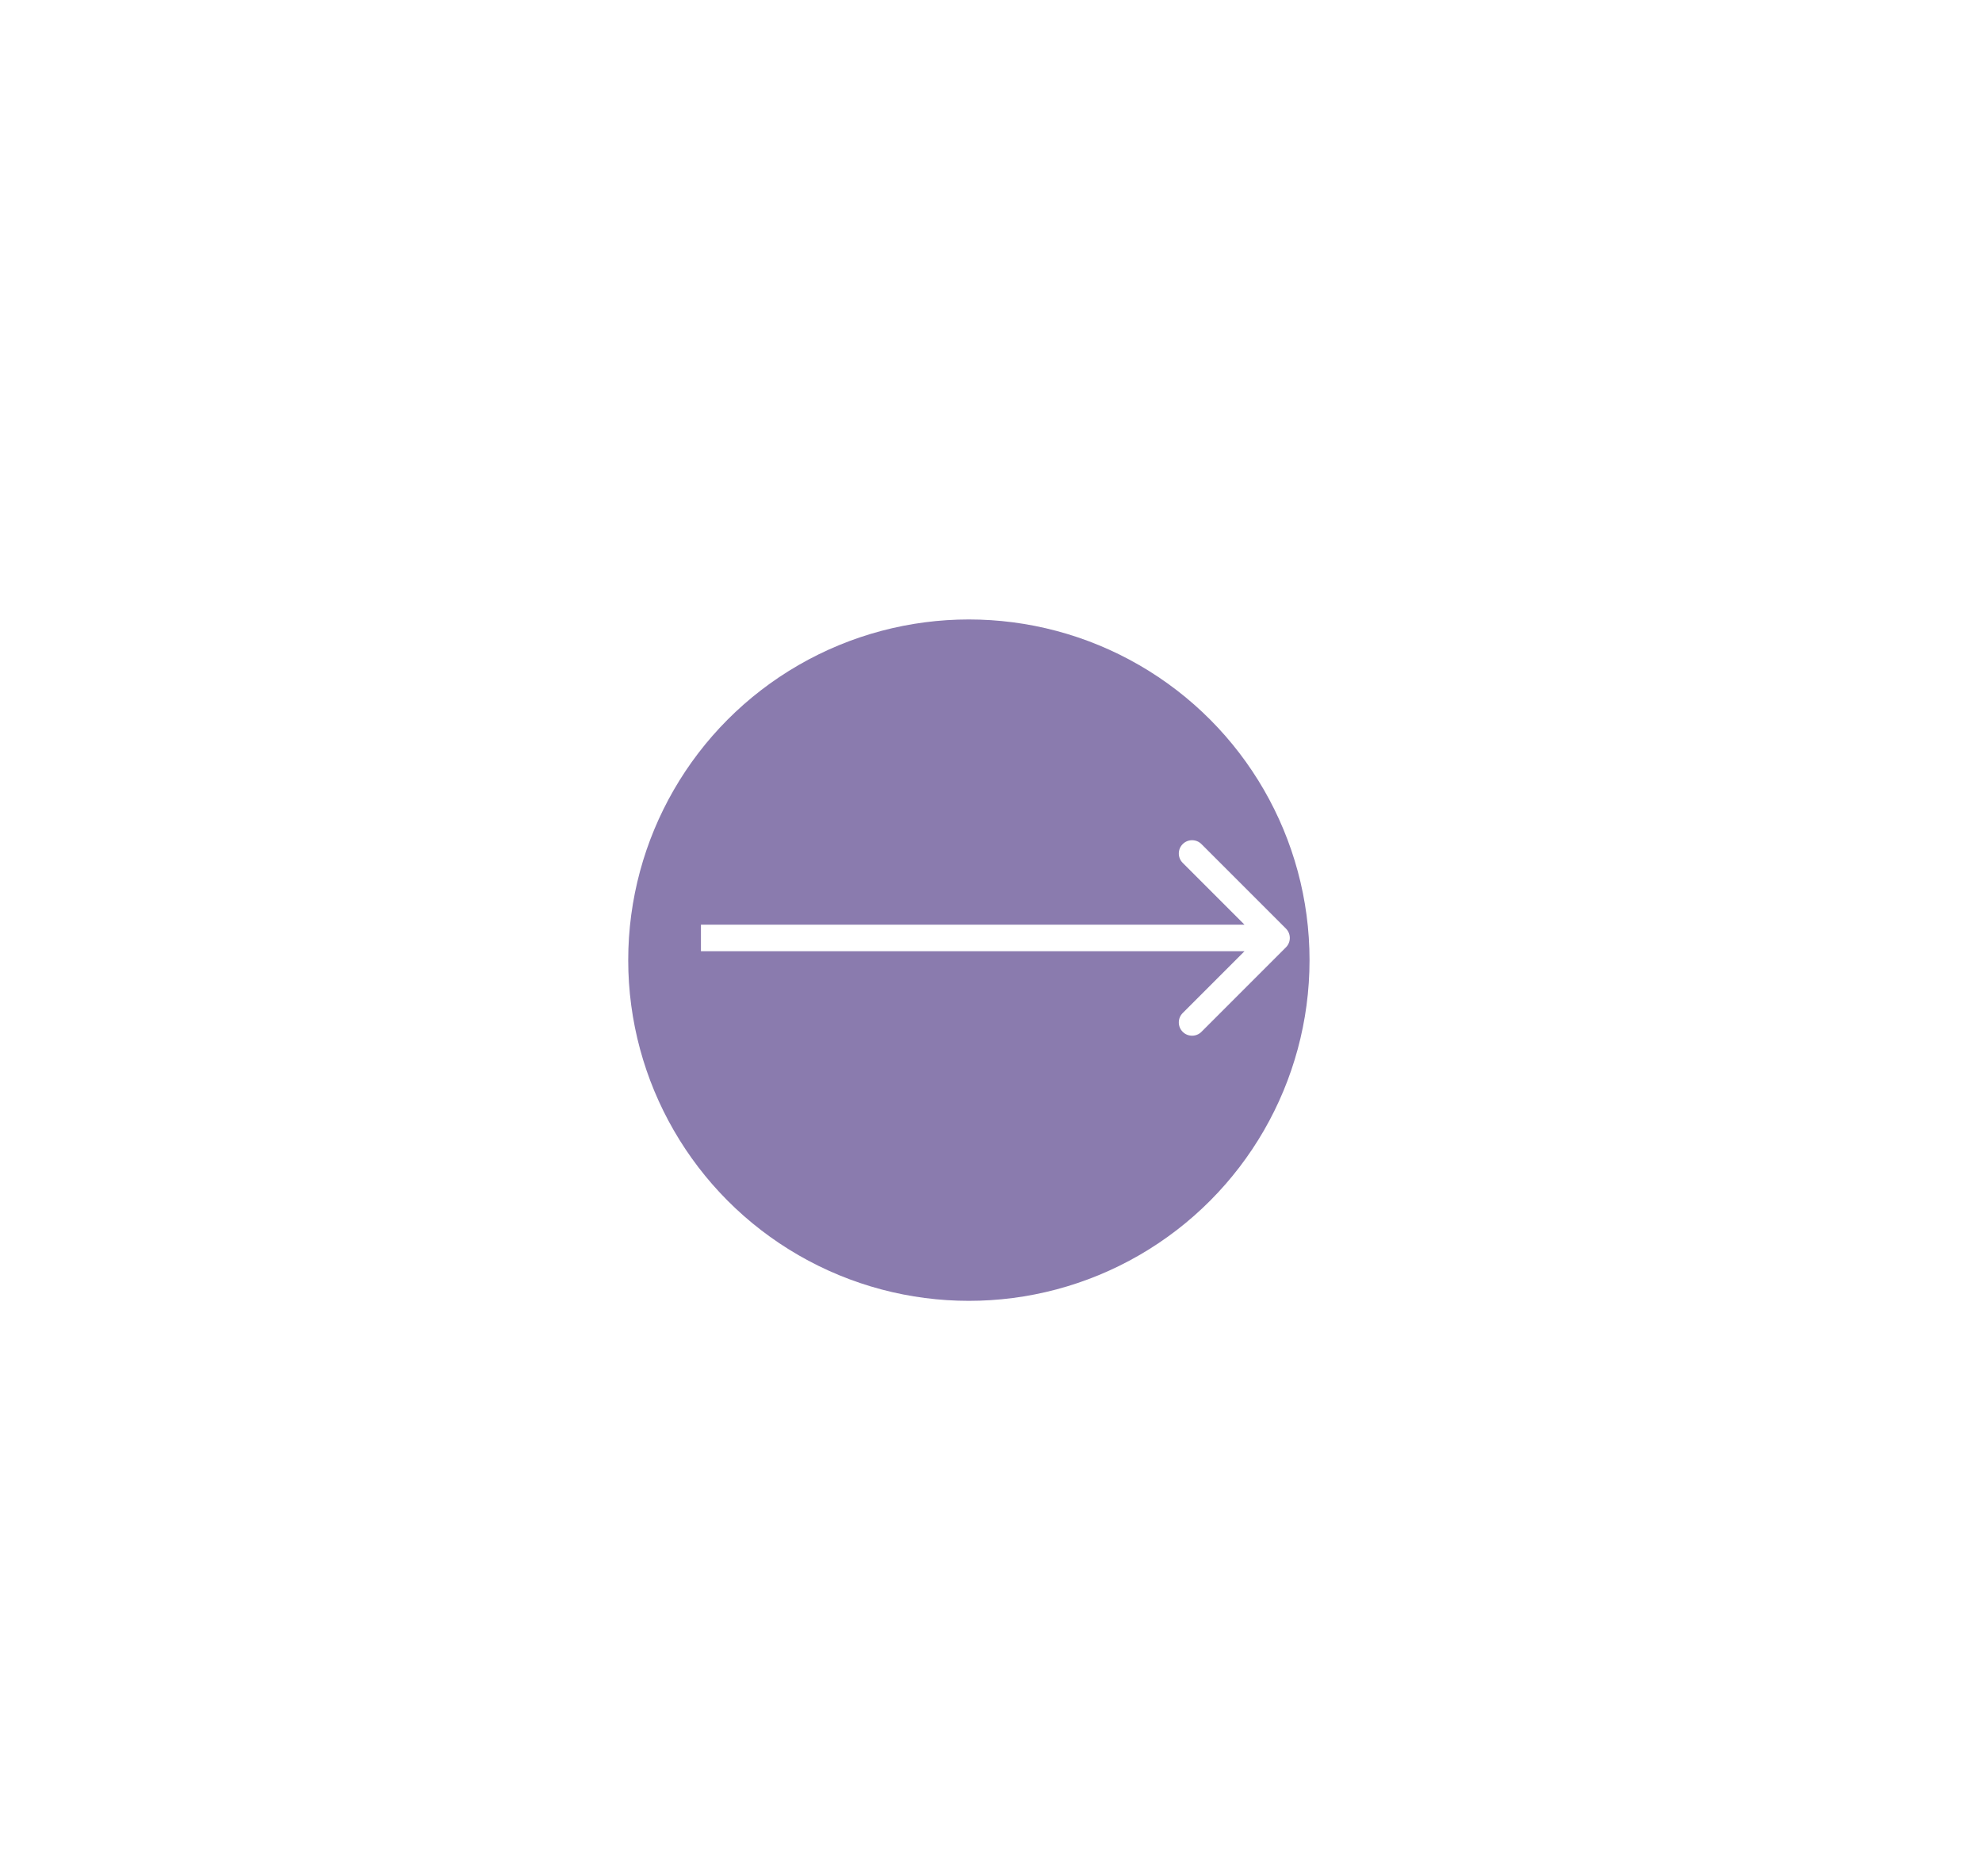 <svg width="224" height="212" viewBox="0 0 224 212" fill="none" xmlns="http://www.w3.org/2000/svg">
<g filter="url(#filter0_f_336_538)">
<circle cx="109.5" cy="108.5" r="38.5" fill="#8A7BAE"/>
</g>
<path d="M57.227 145.081C55.637 143.858 54.386 142.578 53.474 141.242C52.523 139.849 51.997 138.462 51.897 137.084C51.792 135.698 52.269 134.643 53.329 133.92C53.91 133.523 54.586 133.306 55.359 133.269C56.131 133.231 57.168 133.667 58.47 134.577C57.95 133.347 57.792 132.172 57.997 131.053C58.189 129.932 58.779 129.035 59.767 128.361C61.052 127.484 62.471 127.335 64.025 127.913C65.567 128.488 67.116 129.916 68.672 132.195C69.807 133.858 70.46 135.237 70.633 136.332C70.801 137.42 70.58 138.172 69.97 138.588C69.578 138.855 69.143 138.95 68.664 138.873C68.18 138.788 67.77 138.498 67.433 138.005C67.186 137.642 67.053 137.269 67.037 136.886C67.016 136.497 67.135 135.899 67.394 135.094C67.76 133.993 67.706 133.095 67.23 132.398C66.65 131.548 65.852 131.034 64.836 130.855C63.82 130.676 62.855 130.898 61.94 131.523C61.388 131.899 60.971 132.348 60.69 132.871C60.395 133.391 60.254 133.94 60.265 134.517C60.271 135.088 60.373 135.556 60.569 135.922C60.758 136.293 61.266 137.138 62.092 138.458L61.21 139.06C60.412 137.891 59.765 137.098 59.268 136.682C58.759 136.263 58.183 136.066 57.539 136.09C56.889 136.119 56.262 136.339 55.66 136.75C54.926 137.251 54.479 137.865 54.316 138.593C54.146 139.326 54.311 140.06 54.811 140.793C55.332 141.555 56.01 142.097 56.847 142.42C57.678 142.747 58.869 142.801 60.422 142.582L61.098 143.573C59.568 144.341 58.278 144.843 57.227 145.081Z" fill="white"/>
<path d="M56.388 115.829L56.495 115.483C56.532 115.39 56.591 115.323 56.671 115.282L56.731 115.252C57.541 115.241 58.136 115.359 58.518 115.607C58.89 115.858 59.146 116.228 59.286 116.718C59.428 117.217 59.415 117.687 59.248 118.127C59.07 118.561 58.676 119.025 58.067 119.518C58.813 119.699 59.444 120.072 59.962 120.638C60.47 121.206 60.861 121.968 61.132 122.923C61.382 123.802 61.384 124.501 61.138 125.018C60.884 125.538 60.457 125.884 59.857 126.054C59.578 126.134 59.278 126.155 58.957 126.118C58.633 126.073 58.293 125.955 57.938 125.764C57.571 125.567 57.132 125.212 56.621 124.699C56.543 124.62 56.308 124.34 55.915 123.858L53.75 121.061C53.421 121.127 53.092 121.207 52.762 121.3C51.621 121.625 50.883 121.986 50.548 122.382C50.343 122.623 50.3 122.955 50.42 123.378C50.54 123.801 50.731 124.167 50.993 124.476C51.254 124.786 51.535 124.985 51.834 125.073C52.053 125.139 52.433 125.14 52.973 125.078C53.362 125.032 53.593 125.025 53.666 125.059C53.863 125.14 54.077 125.331 54.309 125.63C54.529 125.924 54.686 126.122 54.779 126.223C55.128 126.617 55.342 126.95 55.419 127.22C55.351 127.367 55.224 127.467 55.038 127.52C54.556 127.657 54.113 127.674 53.709 127.569C53.132 127.404 52.529 127.082 51.899 126.603C51.258 126.118 50.77 125.636 50.432 125.156C49.989 124.497 49.618 123.643 49.32 122.594C49.128 121.918 49.09 121.303 49.206 120.749C49.312 120.189 49.584 119.746 50.021 119.421C50.456 119.087 51.312 118.739 52.589 118.376L54.692 117.819L56.219 117.357L56.612 117.245C56.967 117.144 57.199 117.028 57.308 116.897C57.406 116.759 57.433 116.614 57.39 116.462C57.364 116.369 57.315 116.296 57.245 116.243L56.541 116.032L56.388 115.829ZM54.628 120.825C54.926 121.261 55.351 121.729 55.905 122.23C56.447 122.724 56.943 123.036 57.39 123.164C57.718 123.254 58.084 123.241 58.49 123.126C58.853 123.023 59.122 122.827 59.296 122.54C59.471 122.253 59.517 121.966 59.435 121.678C59.3 121.205 59.051 120.842 58.687 120.589C58.196 120.244 57.834 120.064 57.601 120.048C57.359 120.035 56.736 120.171 55.73 120.457C55.358 120.563 54.991 120.685 54.628 120.825Z" fill="white"/>
<path d="M47.284 98.946L48.201 99.146C48.245 99.702 48.266 100.023 48.263 100.111C48.259 100.507 48.335 100.747 48.491 100.831C48.638 100.906 49.291 100.961 50.451 100.998L51.585 101.007L52.772 101.005L54.339 101.094C54.725 101.124 55.124 101.145 55.537 101.158C56.187 101.178 56.69 101.137 57.045 101.034C57.194 100.493 57.29 100.083 57.334 99.803C57.356 99.663 57.387 99.528 57.426 99.397L58.23 99.409L58.102 100.975C58.06 101.466 58.032 101.935 58.018 102.384L58.023 104.309L58.025 105.945L57.221 105.907C57.19 105.782 57.168 105.645 57.155 105.496C57.109 105.002 57.039 104.586 56.944 104.249C55.922 104.032 54.071 103.882 51.392 103.797L48.201 103.763C48.21 104.317 48.205 104.889 48.186 105.477C48.164 106.189 48.138 106.733 48.109 107.11L48.047 108.23C48.04 108.458 48.045 108.7 48.064 108.956L49.408 108.985L55.469 109.202C55.978 109.218 56.419 109.174 56.792 109.072C56.941 108.531 57.037 108.121 57.081 107.841C57.103 107.701 57.134 107.57 57.173 107.448L57.977 107.447L57.849 109.013C57.807 109.504 57.779 109.974 57.765 110.422L57.77 112.347L57.772 113.983L56.968 113.945C56.937 113.821 56.915 113.684 56.902 113.534C56.856 113.049 56.785 112.633 56.691 112.287C56.054 112.135 55.067 112.038 53.732 111.996L51.121 111.967L49.487 111.942C48.669 111.925 48.198 111.941 48.074 111.99C47.949 112.038 47.876 112.269 47.854 112.682C47.848 112.884 47.812 113.195 47.746 113.615L46.818 113.757L46.95 112.06L47.029 111.231L47.031 110.334C47.037 110.141 47.055 109.86 47.084 109.492L47.216 106.555L47.291 102.508L47.337 101.454C47.374 100.268 47.357 99.432 47.284 98.946Z" fill="white"/>
<path d="M50.859 86.177L49.952 86.078C50.366 84.992 50.651 84.197 50.805 83.692L50.992 83.033L51.313 82.028C51.66 80.893 51.866 80.083 51.932 79.598L52.739 80.024L52.546 80.971C52.423 81.375 52.422 81.618 52.544 81.701C52.66 81.773 53.345 82.01 54.601 82.412L55.425 82.692L56.46 83.05C59.167 83.877 60.627 84.254 60.843 84.182C61.112 83.722 61.308 83.35 61.432 83.066C61.487 82.945 61.552 82.823 61.627 82.699L62.374 82.913L62.071 83.772C61.748 84.647 61.521 85.299 61.39 85.728L60.463 89.167L59.723 88.927C59.728 88.79 59.743 88.653 59.767 88.513C59.852 87.996 59.897 87.578 59.902 87.258C59.404 86.996 58.36 86.622 56.771 86.136L55.872 85.875L54.479 85.518C54.353 85.48 54.131 85.394 53.813 85.26C55.874 88.711 57.091 90.879 57.464 91.765C57.886 91.858 58.229 91.894 58.492 91.873C58.761 91.413 58.958 91.041 59.081 90.757C59.137 90.636 59.2 90.518 59.273 90.402L60.024 90.604L59.721 91.463C59.395 92.347 59.168 92.999 59.04 93.419L58.113 96.858L57.373 96.618C57.378 96.481 57.392 96.343 57.417 96.204C57.499 95.696 57.544 95.278 57.552 94.949C57.053 94.687 56.514 94.467 55.934 94.289L53.913 93.686L52.072 93.123L51.388 92.927L50.564 92.69C49.813 92.469 49.372 92.367 49.239 92.381C49.105 92.396 48.974 92.599 48.845 92.992C48.796 93.151 48.684 93.443 48.509 93.867L47.601 93.769C48.016 92.683 48.3 91.888 48.454 91.383L48.642 90.724L48.963 89.719C49.31 88.584 49.515 87.778 49.578 87.301L50.389 87.715L50.196 88.662C50.07 89.074 50.068 89.321 50.19 89.405C50.305 89.477 50.992 89.71 52.251 90.103L53.008 90.376L53.904 90.691L56.316 91.415L54.505 88.366C53.943 87.468 53.5 86.722 53.176 86.127C52.859 85.542 52.615 85.137 52.445 84.91C52.223 84.824 52.075 84.77 51.999 84.747C51.638 84.636 51.37 84.821 51.196 85.301C51.11 85.55 50.998 85.842 50.859 86.177Z" fill="white"/>
<path d="M64.801 71.18C64.942 71.102 65.043 71.04 65.102 70.995C65.283 70.869 65.463 70.789 65.639 70.753C66.261 71.418 66.605 72.308 66.669 73.423C66.733 74.538 66.397 75.689 65.66 76.877C65.198 77.624 64.582 78.267 63.815 78.804C63.048 79.342 62.272 79.668 61.488 79.782C60.884 79.873 60.241 79.826 59.559 79.641C58.882 79.449 58.341 79.228 57.938 78.978C57.452 78.677 56.968 78.233 56.485 77.644C55.994 77.05 55.629 76.338 55.389 75.507C55.15 74.676 55.1 73.788 55.242 72.841C55.388 71.888 55.753 70.94 56.336 69.999C57.137 68.706 57.897 67.931 58.615 67.673C59.333 67.415 59.894 67.411 60.297 67.661C60.693 67.906 60.942 68.205 61.044 68.558C61.143 68.898 61.082 69.248 60.86 69.607C60.67 69.913 60.393 70.134 60.029 70.271C59.67 70.4 59.198 70.402 58.614 70.278C58.187 70.199 57.83 70.216 57.544 70.328C57.264 70.445 57.035 70.649 56.854 70.94C56.419 71.642 56.333 72.457 56.595 73.385C56.851 74.308 57.497 75.092 58.536 75.735C59.784 76.508 60.986 76.788 62.142 76.574C63.295 76.347 64.138 75.805 64.671 74.945C64.934 74.519 65.11 74.127 65.198 73.768C65.247 73.54 65.258 73.195 65.234 72.735C65.225 72.616 65.159 72.363 65.036 71.977C64.918 71.584 64.84 71.318 64.801 71.18Z" fill="white"/>
<path d="M75.374 60.992L75.731 60.931C75.831 60.922 75.917 60.944 75.99 60.996L76.045 61.035C76.423 61.752 76.588 62.336 76.541 62.788C76.487 63.234 76.274 63.631 75.9 63.978C75.521 64.331 75.097 64.533 74.628 64.585C74.161 64.624 73.569 64.484 72.853 64.166C73.031 64.912 72.985 65.644 72.717 66.362C72.442 67.074 71.941 67.768 71.214 68.444C70.545 69.066 69.924 69.386 69.351 69.402C68.772 69.412 68.27 69.189 67.845 68.732C67.648 68.52 67.492 68.262 67.379 67.96C67.272 67.651 67.223 67.295 67.231 66.891C67.24 66.474 67.357 65.922 67.581 65.234C67.615 65.129 67.758 64.792 68.009 64.223L69.515 61.022C69.307 60.76 69.086 60.503 68.853 60.252C68.045 59.383 67.388 58.89 66.882 58.772C66.574 58.698 66.259 58.811 65.937 59.111C65.615 59.41 65.376 59.746 65.22 60.12C65.063 60.494 65.013 60.834 65.071 61.141C65.112 61.366 65.283 61.705 65.584 62.157C65.802 62.483 65.913 62.685 65.916 62.767C65.934 62.978 65.861 63.256 65.7 63.598C65.538 63.928 65.434 64.157 65.385 64.286C65.194 64.777 64.995 65.118 64.789 65.309C64.627 65.316 64.48 65.249 64.348 65.107C64.007 64.74 63.791 64.353 63.7 63.945C63.585 63.356 63.597 62.673 63.737 61.894C63.878 61.103 64.085 60.449 64.359 59.93C64.745 59.235 65.337 58.517 66.135 57.774C66.65 57.296 67.181 56.982 67.727 56.834C68.274 56.674 68.792 56.714 69.281 56.956C69.776 57.191 70.475 57.795 71.379 58.767L72.831 60.387L73.937 61.537L74.215 61.837C74.466 62.107 74.675 62.261 74.842 62.298C75.009 62.322 75.15 62.281 75.266 62.173C75.337 62.107 75.38 62.031 75.396 61.945L75.264 61.222L75.374 60.992ZM70.125 61.697C69.872 62.161 69.648 62.753 69.454 63.473C69.261 64.181 69.208 64.764 69.297 65.221C69.366 65.553 69.544 65.874 69.832 66.183C70.089 66.46 70.385 66.61 70.72 66.635C71.055 66.659 71.332 66.57 71.551 66.367C71.911 66.031 72.121 65.644 72.18 65.205C72.264 64.611 72.26 64.206 72.169 63.992C72.071 63.77 71.666 63.277 70.954 62.511C70.69 62.228 70.414 61.956 70.125 61.697Z" fill="white"/>
<path d="M73.34 56.091C73.336 55.942 73.303 55.743 73.243 55.494L73.158 55.027C73.049 54.462 72.9 53.818 72.712 53.096L72.617 52.664L73.156 52.358C73.229 52.397 73.285 52.426 73.326 52.443C73.699 52.655 73.924 52.765 73.999 52.773C74.088 52.752 74.488 52.54 75.199 52.135L77.562 50.744L78.474 50.24L81.132 48.727C81.155 48.714 81.234 48.658 81.371 48.561C81.507 48.463 81.589 48.376 81.616 48.299C81.644 48.223 81.637 48.06 81.596 47.81L81.582 47.545C81.722 47.455 81.93 47.332 82.205 47.175L83.234 48.956L83.683 49.717C83.952 50.191 84.094 50.474 84.106 50.568C83.91 50.791 83.726 50.957 83.555 51.064C83.328 50.95 82.97 50.704 82.481 50.325C82.055 50.002 81.772 49.834 81.634 49.822C81.503 49.805 81.162 49.953 80.612 50.267L79.989 50.637C79.767 50.763 79.516 50.891 79.236 51.02L79.8 51.958L80.475 53.197L81.578 55.239C82.669 57.156 83.329 58.191 83.558 58.344C84.105 58.185 84.505 58.053 84.759 57.949C84.89 57.895 85.021 57.85 85.153 57.815L85.563 58.508L84.16 59.215C83.719 59.436 83.308 59.655 82.926 59.872L81.275 60.888L79.88 61.743L79.505 61.031C79.587 60.944 79.689 60.856 79.81 60.767C80.207 60.47 80.525 60.193 80.763 59.936C80.546 59.271 80.148 58.43 79.57 57.414L78.115 54.966C77.415 53.736 76.93 52.93 76.662 52.547C76.309 52.727 76.034 52.874 75.835 52.987C75.155 53.374 74.752 53.669 74.625 53.873C74.499 54.076 74.378 54.549 74.265 55.292L74.197 55.679C74.156 55.945 74.102 56.097 74.033 56.137C73.896 56.215 73.665 56.2 73.34 56.091Z" fill="white"/>
<path d="M92.387 49.13L93.776 48.629L94.231 48.45C96.317 47.76 97.794 47.55 98.66 47.818C99.535 48.084 100.116 48.651 100.403 49.519C100.748 50.562 100.585 51.495 99.913 52.319C99.25 53.141 98.155 53.804 96.628 54.309L94.942 54.839L89.948 56.658L89.725 55.899L90.497 55.505C90.8 55.358 91.028 55.222 91.181 55.097C91.232 54.831 90.923 53.688 90.255 51.669L89.514 49.553L88.987 48.089C88.742 47.346 88.576 46.929 88.49 46.837C88.41 46.734 88.172 46.743 87.777 46.864L86.834 47.079L86.486 46.403L88.008 45.885L88.463 45.707C88.825 45.569 89.327 45.393 89.969 45.181L91.388 44.684L92.306 44.394C92.464 44.342 92.722 44.224 93.078 44.041L93.209 44.942C92.678 45.183 92.354 45.322 92.237 45.361C91.745 45.524 91.472 45.679 91.419 45.826C91.363 45.965 91.412 46.268 91.567 46.735L91.973 47.92L92.192 48.584C92.248 48.75 92.312 48.933 92.387 49.13ZM94.044 53.928C94.366 53.923 94.82 53.824 95.404 53.631C97.298 53.004 98.021 52.015 97.574 50.663C97.381 50.079 96.984 49.678 96.384 49.46C95.784 49.242 95.009 49.29 94.058 49.605C93.666 49.735 93.234 49.914 92.764 50.144C92.789 50.247 92.804 50.307 92.81 50.323L93.079 51.095C93.319 51.96 93.573 52.797 93.84 53.607C93.876 53.715 93.944 53.822 94.044 53.928Z" fill="white"/>
<path d="M112.084 48.351C112.23 48.419 112.339 48.463 112.411 48.484C112.62 48.556 112.79 48.653 112.923 48.775C112.755 49.669 112.241 50.472 111.379 51.183C110.518 51.894 109.391 52.304 107.998 52.413C107.122 52.481 106.24 52.365 105.352 52.064C104.465 51.764 103.743 51.331 103.188 50.766C102.757 50.332 102.415 49.786 102.16 49.127C101.915 48.467 101.774 47.901 101.737 47.428C101.692 46.858 101.764 46.205 101.953 45.467C102.142 44.721 102.5 44.005 103.029 43.32C103.557 42.635 104.244 42.07 105.091 41.625C105.947 41.179 106.926 40.913 108.03 40.826C109.546 40.708 110.621 40.862 111.254 41.288C111.886 41.715 112.221 42.165 112.258 42.638C112.295 43.102 112.201 43.48 111.977 43.771C111.761 44.052 111.442 44.209 111.022 44.242C110.662 44.27 110.32 44.178 109.995 43.965C109.679 43.752 109.398 43.373 109.152 42.828C108.963 42.437 108.739 42.159 108.479 41.995C108.22 41.839 107.919 41.774 107.578 41.8C106.754 41.865 106.046 42.277 105.453 43.038C104.859 43.789 104.61 44.774 104.705 45.992C104.82 47.456 105.305 48.59 106.162 49.396C107.026 50.192 107.962 50.551 108.97 50.472C109.469 50.433 109.89 50.343 110.232 50.202C110.444 50.106 110.729 49.912 111.085 49.619C111.176 49.542 111.341 49.339 111.58 49.012C111.828 48.684 111.995 48.464 112.084 48.351Z" fill="white"/>
<path d="M127.046 53.236C127.039 53.369 127.029 53.47 127.017 53.539C127.002 53.617 126.965 53.726 126.903 53.867C126.341 53.763 125.797 53.636 125.271 53.486L124.91 53.406L124.206 53.223L123.347 53.011L121.229 52.796L120.894 52.721L120.66 52.678C120.659 52.589 120.664 52.487 120.676 52.373C120.699 52.252 120.708 52.128 120.704 52.003C120.833 51.982 121.045 51.971 121.34 51.972C121.983 51.974 122.375 51.93 122.517 51.84C122.568 51.563 122.665 51.134 122.807 50.553C122.9 50.195 123.066 49.363 123.307 48.058L122.767 47.932C122.369 47.858 122.008 47.904 121.683 48.067C121.358 48.231 120.943 48.637 120.44 49.286L118.931 51.221C118.584 51.747 118.332 52.071 118.176 52.194L117.005 51.925C116.106 51.76 115.539 51.665 115.302 51.639L114.486 51.556L114.061 51.464C114.071 51.359 114.084 51.263 114.1 51.177C114.122 51.056 114.163 50.933 114.221 50.81C114.829 50.859 115.286 50.8 115.594 50.634C115.903 50.458 116.317 50.056 116.835 49.428C117.705 48.39 118.355 47.723 118.784 47.427C119.225 47.124 119.696 46.942 120.198 46.883C119.146 46.484 118.399 46.047 117.959 45.573C117.519 45.099 117.361 44.525 117.485 43.85C117.636 43.029 118.13 42.432 118.968 42.059C119.813 41.687 120.95 41.632 122.376 41.895L124.047 42.282L125.866 42.67C126.439 42.812 126.954 42.924 127.412 43.009C127.931 43.104 128.368 43.207 128.723 43.317C128.729 43.38 128.731 43.416 128.73 43.425L128.618 44.035C128.509 44.041 128.315 44.028 128.035 43.995L127.812 43.967L127.654 43.951L127.347 43.948C127.259 43.941 127.182 43.945 127.117 43.96C127.075 44.086 127.049 44.179 127.038 44.24L126.996 44.541L126.944 44.826L126.816 45.446L126.645 46.232L126.032 49.926L125.825 50.907C125.69 51.642 125.627 52.18 125.636 52.521C125.837 52.692 126.104 52.84 126.439 52.964C126.706 53.066 126.908 53.157 127.046 53.236ZM123.526 47.012L123.668 46.167L123.729 45.763L124.157 43.214C123.989 43.156 123.762 43.101 123.477 43.049C122.578 42.883 121.888 42.967 121.407 43.298C120.935 43.631 120.649 44.07 120.548 44.615C120.327 45.816 121.112 46.582 122.901 46.911L123.526 47.012Z" fill="white"/>
<path d="M167.077 63.456C168.679 64.665 169.941 65.934 170.864 67.261C171.828 68.647 172.366 70.028 172.478 71.406C172.596 72.791 172.128 73.85 171.074 74.583C170.497 74.984 169.822 75.207 169.05 75.251C168.278 75.296 167.237 74.869 165.928 73.971C166.459 75.196 166.627 76.37 166.432 77.49C166.249 78.613 165.667 79.515 164.686 80.198C163.409 81.086 161.991 81.248 160.431 80.684C158.884 80.122 157.323 78.708 155.747 76.442C154.598 74.79 153.932 73.417 153.75 72.323C153.572 71.237 153.786 70.483 154.393 70.062C154.782 69.791 155.217 69.692 155.696 69.765C156.18 69.846 156.593 70.132 156.934 70.622C157.185 70.983 157.321 71.355 157.34 71.737C157.365 72.127 157.251 72.725 156.999 73.532C156.643 74.636 156.706 75.535 157.187 76.228C157.775 77.072 158.577 77.579 159.595 77.749C160.612 77.919 161.576 77.688 162.485 77.056C163.033 76.674 163.446 76.221 163.723 75.697C164.013 75.174 164.15 74.624 164.133 74.046C164.122 73.476 164.017 73.009 163.817 72.645C163.624 72.275 163.109 71.435 162.271 70.122L163.148 69.513C163.956 70.674 164.61 71.461 165.111 71.873C165.624 72.287 166.202 72.479 166.845 72.45C167.495 72.415 168.12 72.189 168.719 71.773C169.447 71.266 169.89 70.648 170.046 69.918C170.21 69.183 170.038 68.452 169.531 67.723C169.004 66.965 168.321 66.429 167.481 66.114C166.648 65.794 165.456 65.75 163.905 65.983L163.22 64.998C164.743 64.217 166.029 63.703 167.077 63.456Z" fill="white"/>
<path d="M167.174 93.716L167.07 94.063C167.033 94.156 166.975 94.224 166.896 94.265L166.836 94.296C166.026 94.315 165.429 94.201 165.046 93.957C164.671 93.71 164.412 93.342 164.268 92.853C164.122 92.355 164.13 91.885 164.294 91.444C164.468 91.008 164.857 90.54 165.462 90.042C164.715 89.868 164.08 89.5 163.558 88.939C163.044 88.376 162.647 87.617 162.367 86.665C162.109 85.787 162.101 85.089 162.342 84.569C162.592 84.047 163.016 83.698 163.615 83.522C163.893 83.44 164.193 83.416 164.514 83.45C164.838 83.492 165.179 83.608 165.536 83.796C165.905 83.99 166.347 84.341 166.863 84.849C166.94 84.927 167.178 85.205 167.575 85.683L169.766 88.461C170.093 88.392 170.422 88.31 170.751 88.213C171.889 87.878 172.624 87.511 172.955 87.112C173.159 86.869 173.199 86.536 173.075 86.115C172.951 85.693 172.757 85.329 172.492 85.022C172.228 84.715 171.946 84.518 171.646 84.432C171.426 84.369 171.046 84.37 170.507 84.437C170.118 84.487 169.887 84.496 169.813 84.462C169.616 84.383 169.4 84.194 169.166 83.897C168.943 83.605 168.785 83.409 168.691 83.308C168.338 82.917 168.122 82.587 168.042 82.317C168.109 82.169 168.235 82.068 168.42 82.013C168.901 81.872 169.344 81.852 169.749 81.953C170.327 82.113 170.933 82.429 171.567 82.903C172.212 83.382 172.705 83.86 173.047 84.337C173.496 84.992 173.874 85.843 174.182 86.889C174.38 87.563 174.423 88.178 174.311 88.733C174.211 89.294 173.943 89.739 173.508 90.068C173.076 90.406 172.224 90.762 170.95 91.136L168.852 91.712L167.329 92.187L166.937 92.302C166.583 92.406 166.352 92.524 166.244 92.657C166.147 92.795 166.121 92.94 166.166 93.092C166.193 93.185 166.242 93.257 166.312 93.31L167.019 93.515L167.174 93.716ZM168.889 88.705C168.588 88.272 168.158 87.807 167.6 87.311C167.053 86.822 166.555 86.515 166.106 86.39C165.779 86.303 165.412 86.319 165.007 86.438C164.645 86.545 164.378 86.742 164.206 87.031C164.034 87.32 163.991 87.607 164.075 87.894C164.214 88.366 164.466 88.727 164.833 88.977C165.327 89.317 165.69 89.494 165.923 89.508C166.165 89.519 166.787 89.378 167.791 89.083C168.162 88.974 168.528 88.848 168.889 88.705Z" fill="white"/>
<path d="M176.454 111.518L175.536 111.325C175.487 110.77 175.463 110.449 175.465 110.361C175.465 109.966 175.387 109.726 175.231 109.644C175.083 109.57 174.429 109.52 173.269 109.494L172.135 109.495L170.948 109.507L169.381 109.432C168.994 109.406 168.595 109.388 168.182 109.379C167.532 109.364 167.03 109.41 166.675 109.516C166.531 110.058 166.439 110.469 166.397 110.749C166.376 110.89 166.347 111.025 166.309 111.156L165.504 111.151L165.619 109.585C165.656 109.093 165.68 108.623 165.69 108.175L165.668 106.249L165.652 104.614L166.456 104.645C166.488 104.769 166.512 104.906 166.526 105.056C166.576 105.549 166.65 105.964 166.748 106.3C167.772 106.508 169.624 106.642 172.304 106.703L175.495 106.709C175.481 106.155 175.481 105.583 175.494 104.995C175.51 104.283 175.532 103.738 175.558 103.361L175.609 102.241C175.614 102.013 175.607 101.771 175.586 101.515L174.242 101.498L168.179 101.335C167.67 101.323 167.229 101.37 166.857 101.476C166.713 102.018 166.62 102.429 166.579 102.71C166.558 102.85 166.529 102.981 166.491 103.103L165.686 103.111L165.801 101.545C165.838 101.053 165.862 100.583 165.872 100.135L165.85 98.21L165.834 96.574L166.638 96.605C166.67 96.729 166.693 96.866 166.708 97.016C166.758 97.5 166.832 97.915 166.93 98.26C167.568 98.407 168.556 98.495 169.891 98.525L172.502 98.531L174.137 98.542C174.954 98.552 175.425 98.531 175.549 98.482C175.674 98.432 175.745 98.2 175.763 97.787C175.767 97.585 175.801 97.274 175.863 96.853L176.79 96.703L176.672 98.401L176.601 99.231L176.607 100.128C176.602 100.321 176.587 100.602 176.561 100.97L176.455 103.909L176.416 107.956L176.379 109.01C176.352 110.197 176.378 111.032 176.454 111.518Z" fill="white"/>
<path d="M172.962 124.319L173.871 124.409C173.466 125.499 173.188 126.297 173.038 126.803L172.857 127.464L172.545 128.471C172.208 129.609 172.009 130.421 171.948 130.907L171.137 130.488L171.321 129.539C171.441 129.135 171.44 128.891 171.317 128.809C171.201 128.738 170.513 128.507 169.254 128.116L168.427 127.844L167.389 127.495C164.675 126.692 163.211 126.328 162.997 126.402C162.732 126.864 162.538 127.238 162.417 127.523C162.363 127.644 162.299 127.767 162.226 127.892L161.476 127.684L161.772 126.823C162.087 125.945 162.308 125.291 162.435 124.861L163.332 121.414L164.074 121.647C164.07 121.784 164.057 121.922 164.034 122.062C163.954 122.579 163.913 122.997 163.91 123.317C164.411 123.576 165.458 123.94 167.05 124.412L167.952 124.665L169.348 125.009C169.475 125.047 169.697 125.131 170.016 125.262C167.925 121.829 166.689 119.671 166.308 118.789C165.886 118.7 165.542 118.668 165.279 118.69C165.014 119.153 164.821 119.526 164.7 119.811C164.645 119.933 164.583 120.052 164.512 120.168L163.758 119.973L164.054 119.112C164.372 118.225 164.593 117.571 164.718 117.149L165.614 113.703L166.356 113.936C166.352 114.072 166.339 114.21 166.316 114.35C166.239 114.859 166.197 115.278 166.192 115.606C166.693 115.864 167.234 116.079 167.816 116.251L169.842 116.837L171.688 117.384L172.374 117.573L173.2 117.804C173.952 118.017 174.395 118.116 174.528 118.1C174.661 118.085 174.79 117.88 174.916 117.487C174.963 117.326 175.073 117.034 175.245 116.608L176.153 116.698C175.748 117.788 175.47 118.586 175.321 119.091L175.139 119.752L174.827 120.76C174.49 121.898 174.292 122.705 174.234 123.183L173.419 122.777L173.603 121.828C173.726 121.415 173.726 121.167 173.603 121.085C173.487 121.014 172.798 120.787 171.536 120.405L170.776 120.139L169.877 119.831L167.459 119.129L169.297 122.162C169.867 123.055 170.317 123.797 170.645 124.39C170.968 124.971 171.216 125.374 171.387 125.599C171.61 125.683 171.759 125.737 171.835 125.759C172.197 125.866 172.464 125.679 172.633 125.198C172.717 124.948 172.826 124.655 172.962 124.319Z" fill="white"/>
<path d="M160.145 141.439C160.004 141.518 159.904 141.581 159.845 141.627C159.665 141.754 159.487 141.836 159.31 141.873C158.682 141.214 158.331 140.327 158.258 139.213C158.184 138.099 158.51 136.944 159.235 135.75C159.691 134.999 160.301 134.351 161.063 133.806C161.826 133.262 162.599 132.929 163.382 132.808C163.985 132.712 164.629 132.753 165.312 132.932C165.991 133.118 166.533 133.334 166.939 133.58C167.427 133.877 167.915 134.318 168.404 134.902C168.899 135.491 169.271 136.2 169.518 137.029C169.765 137.858 169.822 138.746 169.689 139.693C169.551 140.648 169.195 141.599 168.62 142.545C167.83 143.845 167.078 144.627 166.362 144.891C165.646 145.156 165.085 145.165 164.68 144.918C164.281 144.677 164.03 144.38 163.925 144.028C163.823 143.688 163.881 143.338 164.1 142.978C164.287 142.67 164.562 142.446 164.924 142.306C165.282 142.174 165.754 142.167 166.34 142.287C166.768 142.361 167.124 142.341 167.41 142.227C167.688 142.108 167.916 141.902 168.094 141.609C168.522 140.903 168.602 140.087 168.331 139.161C168.067 138.24 167.414 137.463 166.369 136.829C165.115 136.067 163.911 135.798 162.756 136.022C161.605 136.259 160.767 136.809 160.242 137.673C159.982 138.101 159.81 138.495 159.725 138.855C159.678 139.084 159.67 139.428 159.699 139.888C159.709 140.007 159.777 140.259 159.903 140.644C160.024 141.037 160.105 141.302 160.145 141.439Z" fill="white"/>
<path d="M149.671 151.728L149.315 151.793C149.215 151.803 149.129 151.782 149.056 151.73L149.001 151.691C148.616 150.978 148.446 150.395 148.489 149.942C148.539 149.496 148.749 149.098 149.119 148.747C149.495 148.391 149.918 148.185 150.385 148.129C150.853 148.086 151.446 148.221 152.165 148.533C151.98 147.788 152.019 147.055 152.281 146.335C152.549 145.621 153.044 144.923 153.766 144.24C154.429 143.612 155.048 143.287 155.62 143.265C156.199 143.25 156.703 143.469 157.132 143.922C157.331 144.133 157.489 144.389 157.605 144.691C157.714 144.998 157.767 145.354 157.762 145.758C157.757 146.174 157.645 146.728 157.427 147.418C157.393 147.523 157.253 147.861 157.008 148.432L155.53 151.647C155.74 151.907 155.963 152.162 156.199 152.411C157.015 153.273 157.676 153.76 158.183 153.874C158.491 153.944 158.805 153.829 159.125 153.526C159.444 153.224 159.68 152.886 159.833 152.511C159.987 152.136 160.033 151.795 159.973 151.489C159.93 151.264 159.756 150.926 159.451 150.477C159.23 150.153 159.117 149.951 159.113 149.87C159.094 149.659 159.164 149.381 159.323 149.037C159.481 148.706 159.584 148.475 159.631 148.346C159.818 147.854 160.014 147.511 160.218 147.318C160.38 147.31 160.528 147.376 160.661 147.516C161.005 147.88 161.224 148.265 161.319 148.672C161.44 149.26 161.433 149.944 161.3 150.723C161.166 151.515 160.965 152.172 160.696 152.693C160.316 153.391 159.73 154.115 158.939 154.864C158.428 155.348 157.9 155.666 157.355 155.819C156.81 155.984 156.291 155.948 155.801 155.711C155.303 155.479 154.599 154.882 153.686 153.918L152.22 152.311L151.104 151.171L150.823 150.874C150.569 150.606 150.359 150.454 150.192 150.418C150.025 150.395 149.884 150.438 149.769 150.546C149.699 150.613 149.656 150.689 149.641 150.776L149.78 151.498L149.671 151.728ZM154.914 150.977C155.163 150.511 155.382 149.917 155.569 149.195C155.757 148.485 155.804 147.902 155.711 147.446C155.639 147.114 155.458 146.795 155.168 146.489C154.908 146.214 154.611 146.066 154.276 146.045C153.94 146.023 153.664 146.115 153.447 146.32C153.09 146.659 152.883 147.048 152.828 147.488C152.749 148.082 152.757 148.487 152.85 148.701C152.95 148.921 153.359 149.411 154.078 150.171C154.344 150.451 154.623 150.72 154.914 150.977Z" fill="white"/>
<path d="M150.777 157.636C150.782 157.786 150.816 157.984 150.879 158.232L150.967 158.699C151.082 159.263 151.236 159.905 151.431 160.626L151.529 161.057L150.993 161.368C150.92 161.329 150.863 161.301 150.823 161.284C150.447 161.075 150.222 160.967 150.147 160.96C150.057 160.982 149.659 161.198 148.953 161.608L146.602 163.02L145.695 163.532L143.05 165.069C143.027 165.082 142.948 165.139 142.813 165.238C142.677 165.337 142.596 165.425 142.569 165.501C142.543 165.578 142.551 165.741 142.594 165.99L142.611 166.255C142.471 166.346 142.264 166.471 141.99 166.63L140.946 164.859L140.49 164.102C140.217 163.631 140.073 163.348 140.059 163.255C140.254 163.03 140.436 162.863 140.606 162.753C140.834 162.865 141.194 163.108 141.686 163.483C142.116 163.803 142.4 163.968 142.538 163.979C142.669 163.994 143.008 163.843 143.556 163.525L144.176 163.149C144.396 163.021 144.646 162.891 144.925 162.76L144.353 161.827L143.667 160.594L142.546 158.561C141.438 156.654 140.769 155.625 140.539 155.474C139.994 155.638 139.595 155.773 139.341 155.88C139.211 155.935 139.08 155.981 138.948 156.017L138.533 155.328L139.929 154.608C140.368 154.384 140.777 154.161 141.157 153.94L142.8 152.91L144.187 152.043L144.568 152.751C144.487 152.839 144.386 152.928 144.266 153.018C143.871 153.319 143.556 153.598 143.32 153.857C143.543 154.521 143.948 155.358 144.535 156.369L146.012 158.804C146.723 160.028 147.214 160.83 147.486 161.21C147.837 161.027 148.111 160.878 148.309 160.763C148.985 160.37 149.386 160.071 149.511 159.866C149.636 159.661 149.752 159.187 149.859 158.444L149.923 158.056C149.961 157.79 150.015 157.637 150.083 157.597C150.22 157.518 150.451 157.531 150.777 157.636Z" fill="white"/>
<path d="M132.782 165.738L131.397 166.252L130.944 166.434C128.864 167.143 127.39 167.367 126.521 167.105C125.644 166.847 125.058 166.286 124.763 165.42C124.409 164.38 124.564 163.445 125.228 162.616C125.884 161.789 126.973 161.116 128.496 160.597L130.176 160.052L135.154 158.189L135.385 158.946L134.616 159.347C134.314 159.497 134.087 159.634 133.935 159.76C133.887 160.028 134.206 161.168 134.891 163.181L135.652 165.29L136.191 166.75C136.443 167.49 136.613 167.906 136.699 167.997C136.781 168.099 137.018 168.088 137.412 167.963L138.353 167.74L138.708 168.413L137.189 168.944L136.736 169.127C136.376 169.268 135.875 169.448 135.235 169.666L133.82 170.176L132.905 170.474C132.747 170.527 132.491 170.647 132.136 170.833L131.997 169.933C132.526 169.688 132.849 169.546 132.966 169.506C133.456 169.339 133.728 169.181 133.78 169.034C133.834 168.894 133.782 168.592 133.623 168.126L133.207 166.944L132.982 166.283C132.925 166.117 132.859 165.935 132.782 165.738ZM131.083 160.955C130.761 160.963 130.308 161.066 129.726 161.264C127.837 161.908 127.123 162.903 127.582 164.251C127.78 164.833 128.18 165.231 128.782 165.444C129.384 165.657 130.159 165.601 131.107 165.278C131.498 165.145 131.928 164.961 132.396 164.728C132.37 164.625 132.355 164.565 132.349 164.549L132.073 163.779C131.825 162.917 131.564 162.082 131.289 161.275C131.252 161.167 131.184 161.06 131.083 160.955Z" fill="white"/>
<path d="M111.094 165.684C110.947 165.617 110.837 165.574 110.765 165.554C110.556 165.484 110.384 165.388 110.25 165.268C110.41 164.371 110.918 163.564 111.773 162.846C112.628 162.127 113.751 161.707 115.143 161.586C116.019 161.51 116.902 161.618 117.792 161.911C118.682 162.204 119.407 162.63 119.968 163.19C120.402 163.62 120.75 164.163 121.01 164.82C121.261 165.477 121.407 166.043 121.449 166.515C121.498 167.084 121.432 167.739 121.249 168.478C121.067 169.226 120.715 169.945 120.193 170.635C119.671 171.324 118.988 171.895 118.145 172.348C117.294 172.802 116.316 173.076 115.213 173.172C113.698 173.304 112.623 173.16 111.986 172.739C111.35 172.318 111.011 171.871 110.969 171.398C110.929 170.934 111.02 170.556 111.241 170.263C111.455 169.98 111.772 169.82 112.192 169.783C112.551 169.752 112.894 169.841 113.221 170.051C113.539 170.261 113.823 170.638 114.074 171.181C114.266 171.57 114.493 171.846 114.754 172.008C115.015 172.162 115.316 172.224 115.657 172.194C116.48 172.122 117.185 171.704 117.771 170.938C118.358 170.181 118.598 169.194 118.492 167.977C118.365 166.515 117.87 165.385 117.006 164.586C116.135 163.798 115.195 163.447 114.188 163.535C113.689 163.579 113.27 163.672 112.929 163.817C112.717 163.915 112.434 164.111 112.081 164.407C111.991 164.485 111.827 164.689 111.591 165.018C111.347 165.349 111.181 165.57 111.094 165.684Z" fill="white"/>
<path d="M96.092 159.941C96.097 159.808 96.106 159.707 96.118 159.638C96.132 159.56 96.169 159.45 96.229 159.309C96.792 159.408 97.337 159.53 97.865 159.675L98.226 159.752L98.931 159.929L99.792 160.133L101.913 160.33L102.248 160.402L102.482 160.442C102.484 160.532 102.48 160.634 102.469 160.748C102.447 160.869 102.439 160.993 102.444 161.118C102.315 161.14 102.103 161.152 101.809 161.155C101.166 161.158 100.774 161.206 100.633 161.297C100.584 161.574 100.491 162.004 100.354 162.587C100.264 162.946 100.105 163.779 99.877 165.086L100.418 165.207C100.816 165.277 101.177 165.229 101.5 165.062C101.824 164.896 102.235 164.486 102.732 163.832L104.224 161.885C104.566 161.355 104.815 161.029 104.971 160.904L106.143 161.163C107.044 161.32 107.612 161.411 107.849 161.434L108.666 161.51L109.092 161.598C109.083 161.703 109.07 161.799 109.055 161.886C109.034 162.007 108.995 162.13 108.937 162.253C108.329 162.21 107.872 162.272 107.566 162.442C107.258 162.62 106.848 163.026 106.336 163.659C105.475 164.704 104.831 165.377 104.404 165.677C103.967 165.984 103.497 166.17 102.995 166.234C104.051 166.623 104.801 167.053 105.246 167.524C105.69 167.994 105.853 168.567 105.735 169.242C105.591 170.064 105.102 170.666 104.268 171.047C103.426 171.426 102.29 171.49 100.862 171.241L99.187 170.868L97.365 170.496C96.791 170.36 96.275 170.252 95.816 170.171C95.296 170.081 94.859 169.982 94.503 169.875C94.496 169.811 94.493 169.775 94.495 169.766L94.602 169.156C94.71 169.148 94.904 169.16 95.184 169.191L95.407 169.217L95.565 169.231L95.873 169.231C95.961 169.238 96.038 169.233 96.103 169.218C96.143 169.091 96.168 168.997 96.179 168.937L96.218 168.636L96.268 168.35L96.39 167.729L96.555 166.941L97.134 163.242L97.333 162.259C97.462 161.523 97.52 160.985 97.508 160.644C97.306 160.474 97.037 160.329 96.701 160.208C96.433 160.108 96.23 160.019 96.092 159.941ZM99.667 166.134L99.532 166.98L99.475 167.385L99.069 169.937C99.237 169.993 99.465 170.046 99.75 170.096C100.651 170.254 101.34 170.164 101.818 169.829C102.287 169.491 102.57 169.05 102.665 168.505C102.876 167.301 102.085 166.543 100.292 166.229L99.667 166.134Z" fill="white"/>
<path d="M145.332 107.053C145.918 106.467 145.918 105.517 145.332 104.932L135.786 95.386C135.201 94.8 134.251 94.8 133.665 95.386C133.079 95.971 133.079 96.921 133.665 97.507L142.15 105.992L133.665 114.477C133.079 115.063 133.079 116.013 133.665 116.599C134.251 117.185 135.201 117.185 135.786 116.599L145.332 107.053ZM79.217 107.492H144.272V104.492H79.217V107.492Z" fill="white"/>
<circle cx="145.796" cy="52.627" r="3.558" fill="white"/>
<circle cx="78.708" cy="158.342" r="3.558" fill="white"/>
<defs>
<filter id="filter0_f_336_538" x="21" y="20" width="177" height="177" filterUnits="userSpaceOnUse" color-interpolation-filters="sRGB">
<feFlood flood-opacity="0" result="BackgroundImageFix"/>
<feBlend mode="normal" in="SourceGraphic" in2="BackgroundImageFix" result="shape"/>
<feGaussianBlur stdDeviation="25" result="effect1_foregroundBlur_336_538"/>
</filter>
</defs>
</svg>
